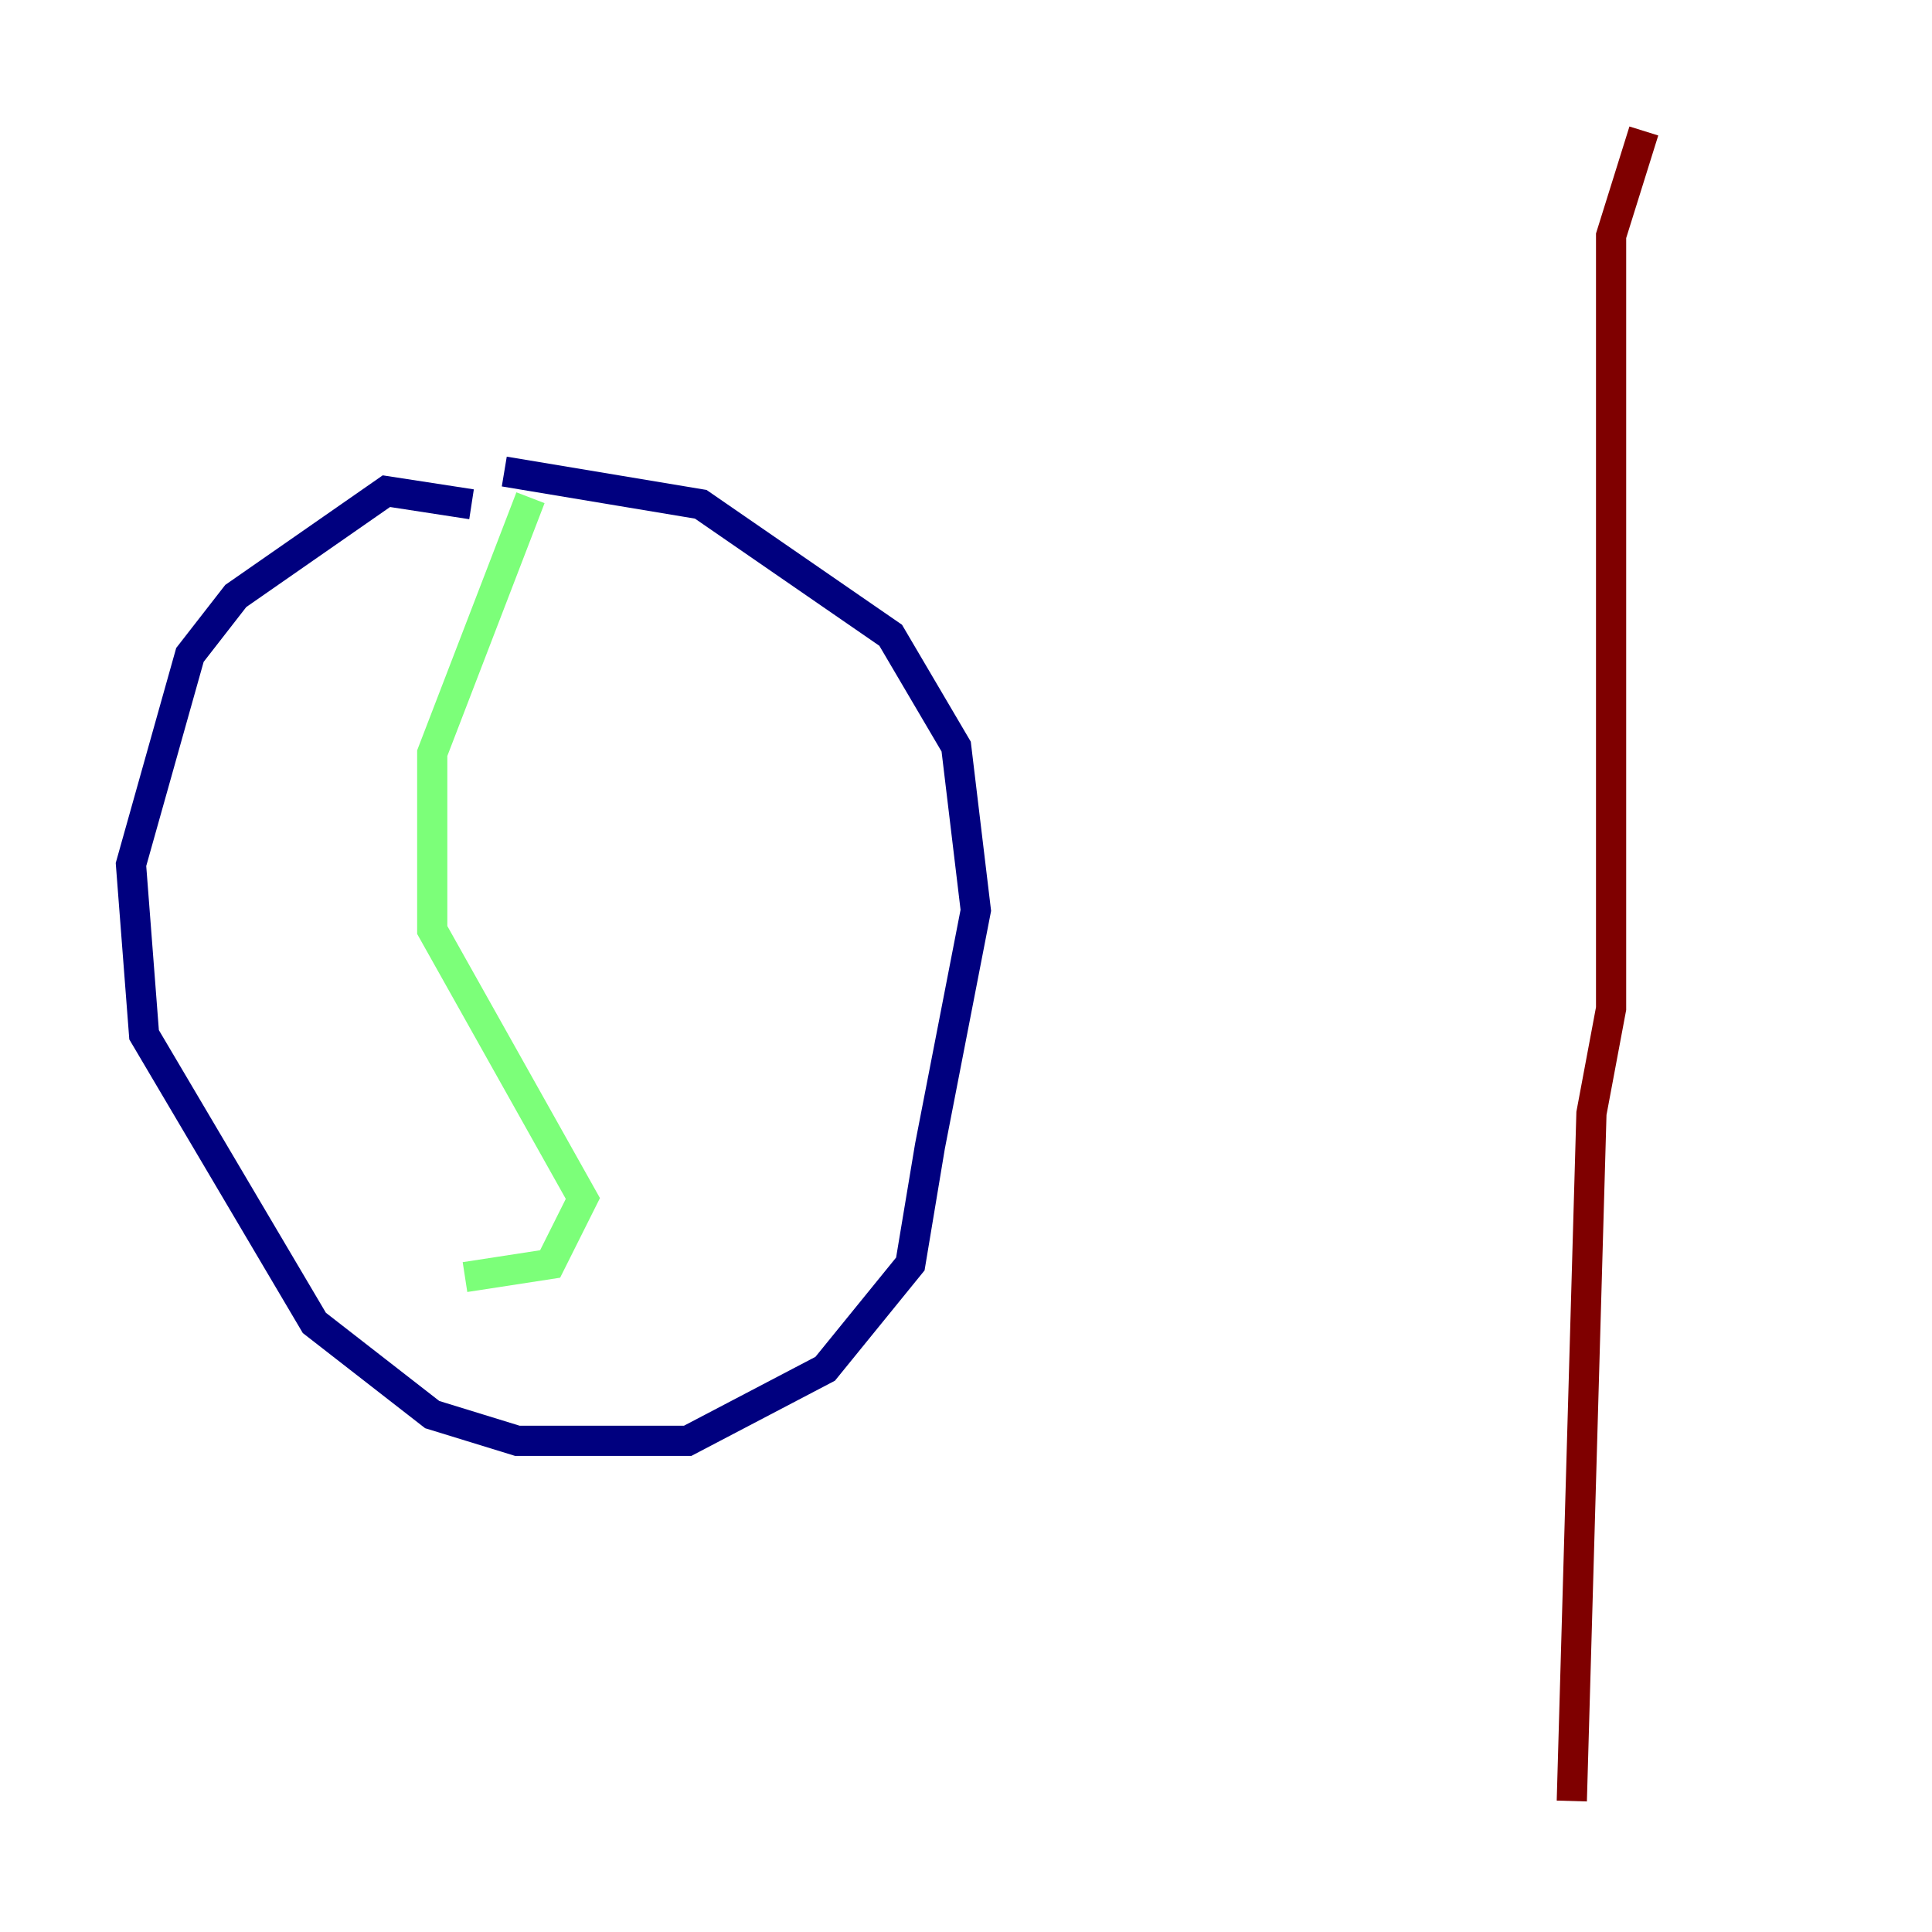 <?xml version="1.0" encoding="utf-8" ?>
<svg baseProfile="tiny" height="128" version="1.2" viewBox="0,0,128,128" width="128" xmlns="http://www.w3.org/2000/svg" xmlns:ev="http://www.w3.org/2001/xml-events" xmlns:xlink="http://www.w3.org/1999/xlink"><defs /><polyline fill="none" points="31.241,33.41 25.6,32.542 15.62,39.485 12.583,43.39 8.678,57.275 9.546,68.556 20.827,87.647 28.637,93.722 34.278,95.458 45.559,95.458 54.671,90.685 60.312,83.742 61.614,75.932 64.651,60.312 63.349,49.464 59.01,42.088 46.427,33.41 33.41,31.241" stroke="#00007f" stroke-width="2" /><polyline fill="none" points="35.146,32.976 28.637,49.898 28.637,61.614 38.617,79.403 36.447,83.742 30.807,84.61" stroke="#7cff79" stroke-width="2" /><polyline fill="none" points="108.909,8.678 106.739,15.62 106.739,66.82 105.437,73.763 104.136,119.322" stroke="#7f0000" stroke-width="2" /></svg>